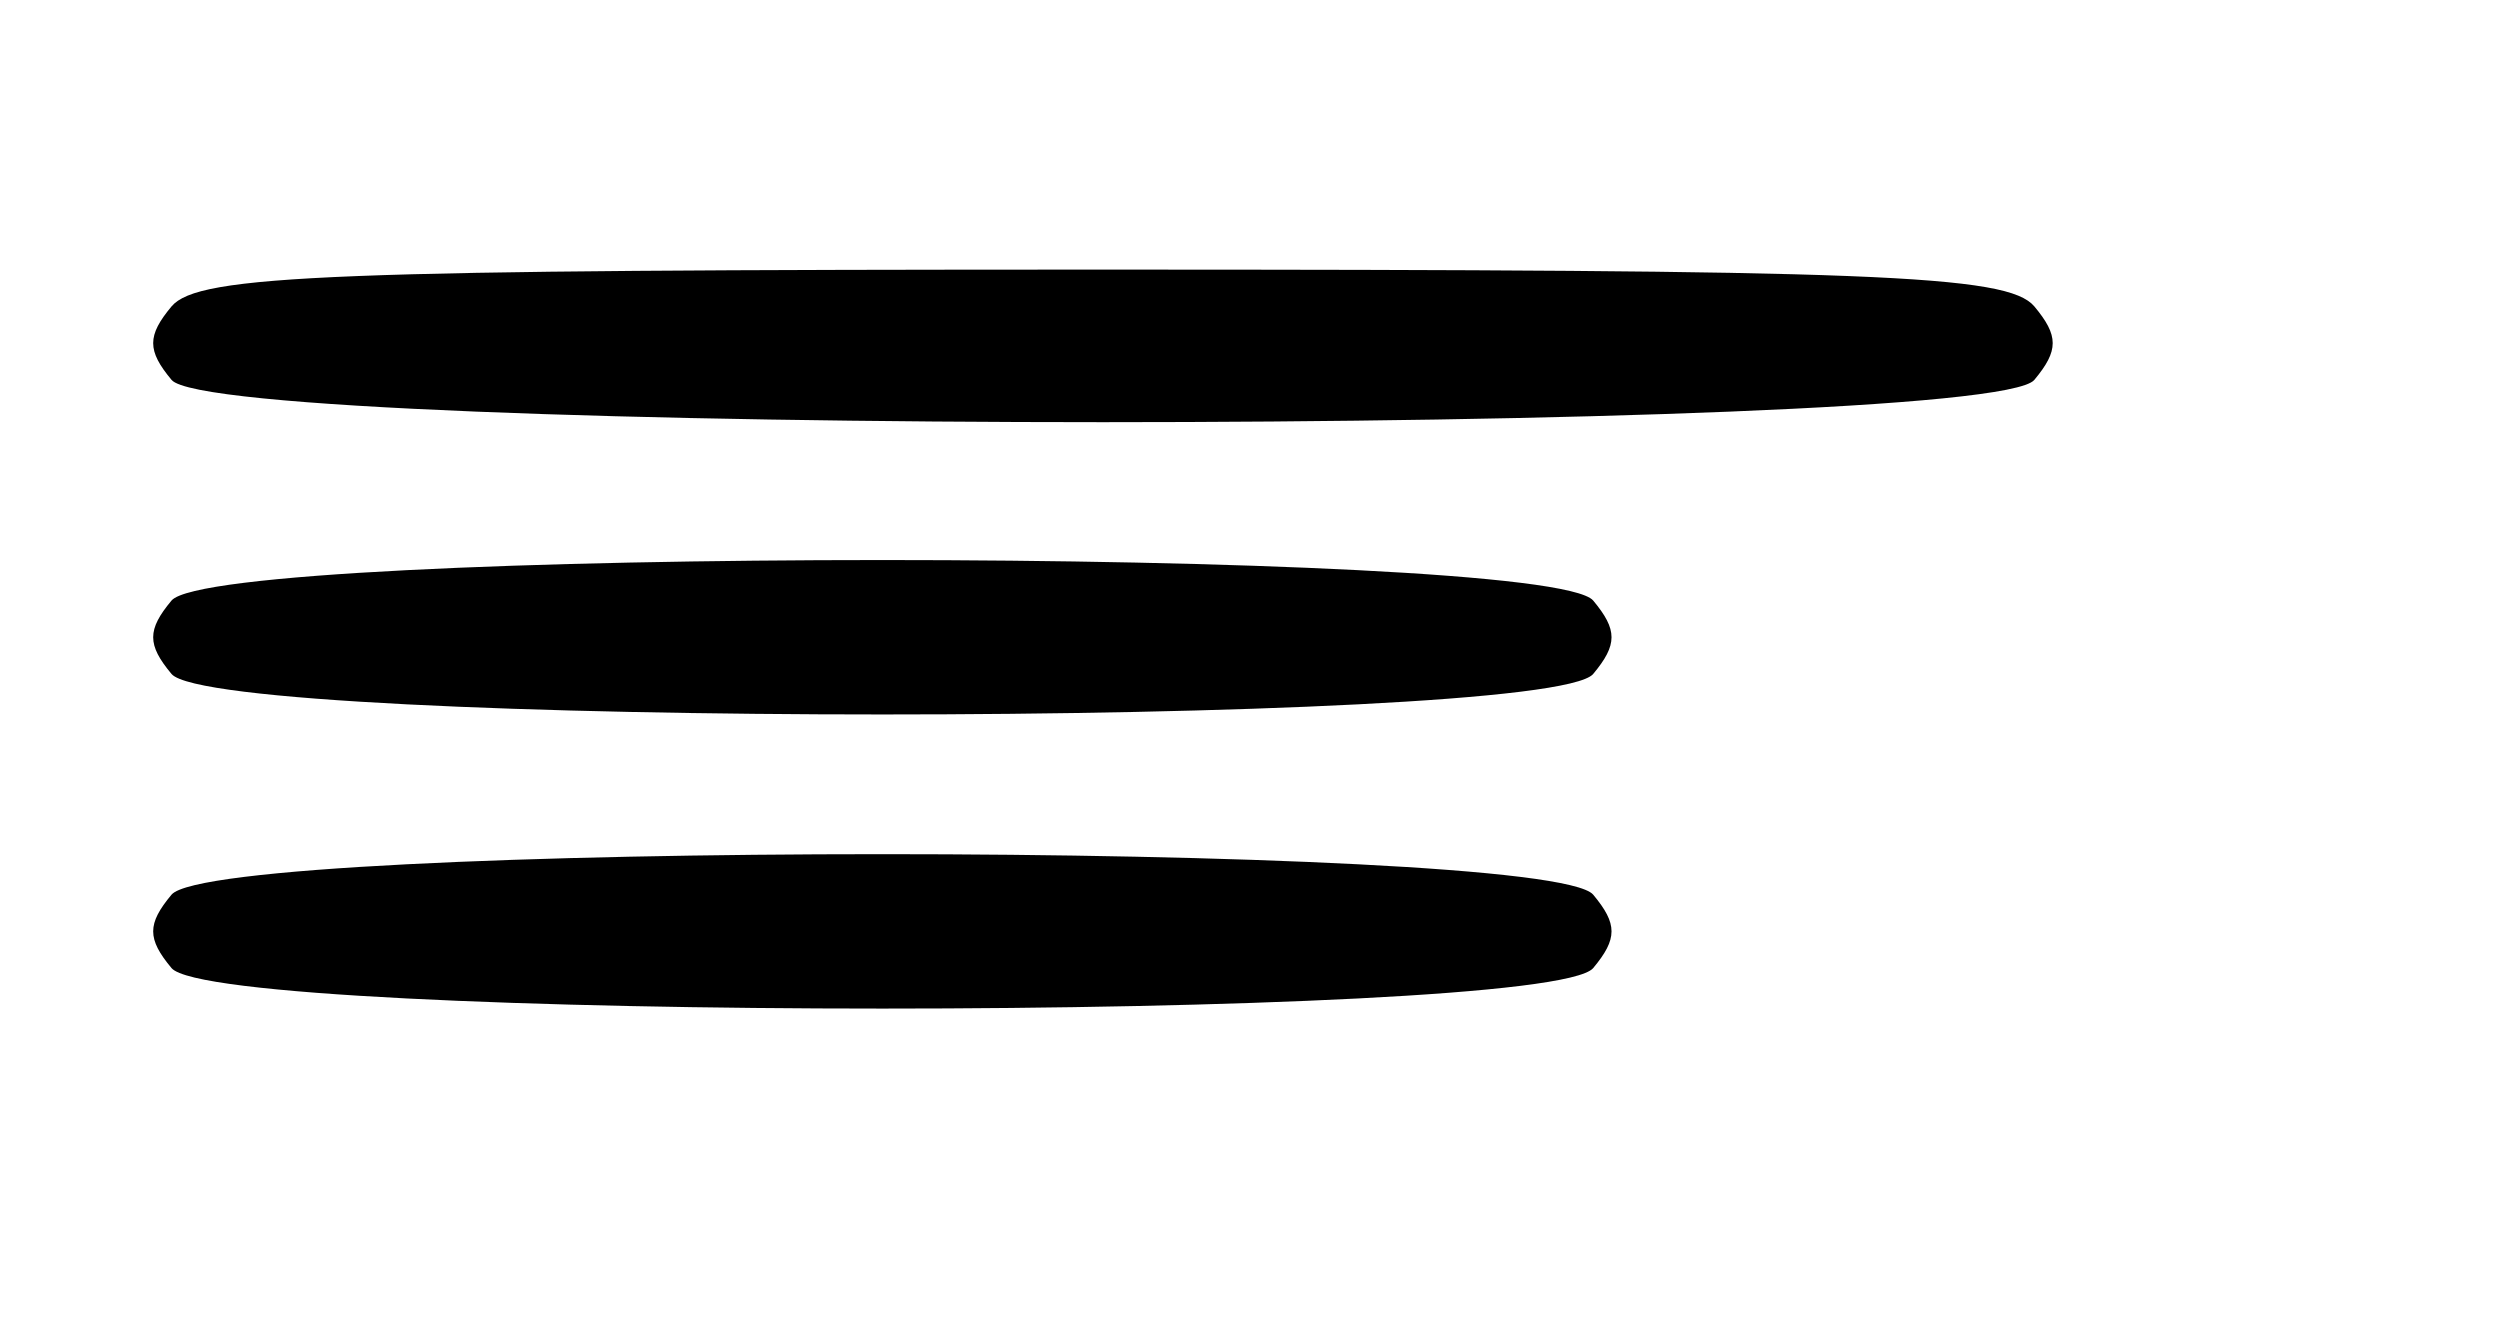 <?xml version="1.0" standalone="no"?>
<!DOCTYPE svg PUBLIC "-//W3C//DTD SVG 20010904//EN"
 "http://www.w3.org/TR/2001/REC-SVG-20010904/DTD/svg10.dtd">
<svg version="1.0" xmlns="http://www.w3.org/2000/svg"
 width="102pt" height="54pt" viewBox="0 0 102 54"
 preserveAspectRatio="xMidYMid meet">

<g transform="translate(0,54) scale(0.1,-0.1)"
fill="#000000" stroke="none">
<path d="M70 415 c-10 -12 -10 -18 0 -30 19 -23 741 -23 760 0 10 12 10 18 0
30 -11 13 -65 15 -380 15 -315 0 -369 -2 -380 -15z"/>
<path d="M70 295 c-10 -12 -10 -18 0 -30 19 -22 561 -22 580 0 10 12 10 18 0
30 -19 22 -561 22 -580 0z"/>
<path d="M70 175 c-10 -12 -10 -18 0 -30 19 -22 561 -22 580 0 10 12 10 18 0
30 -19 22 -561 22 -580 0z"/>
</g>
</svg>
